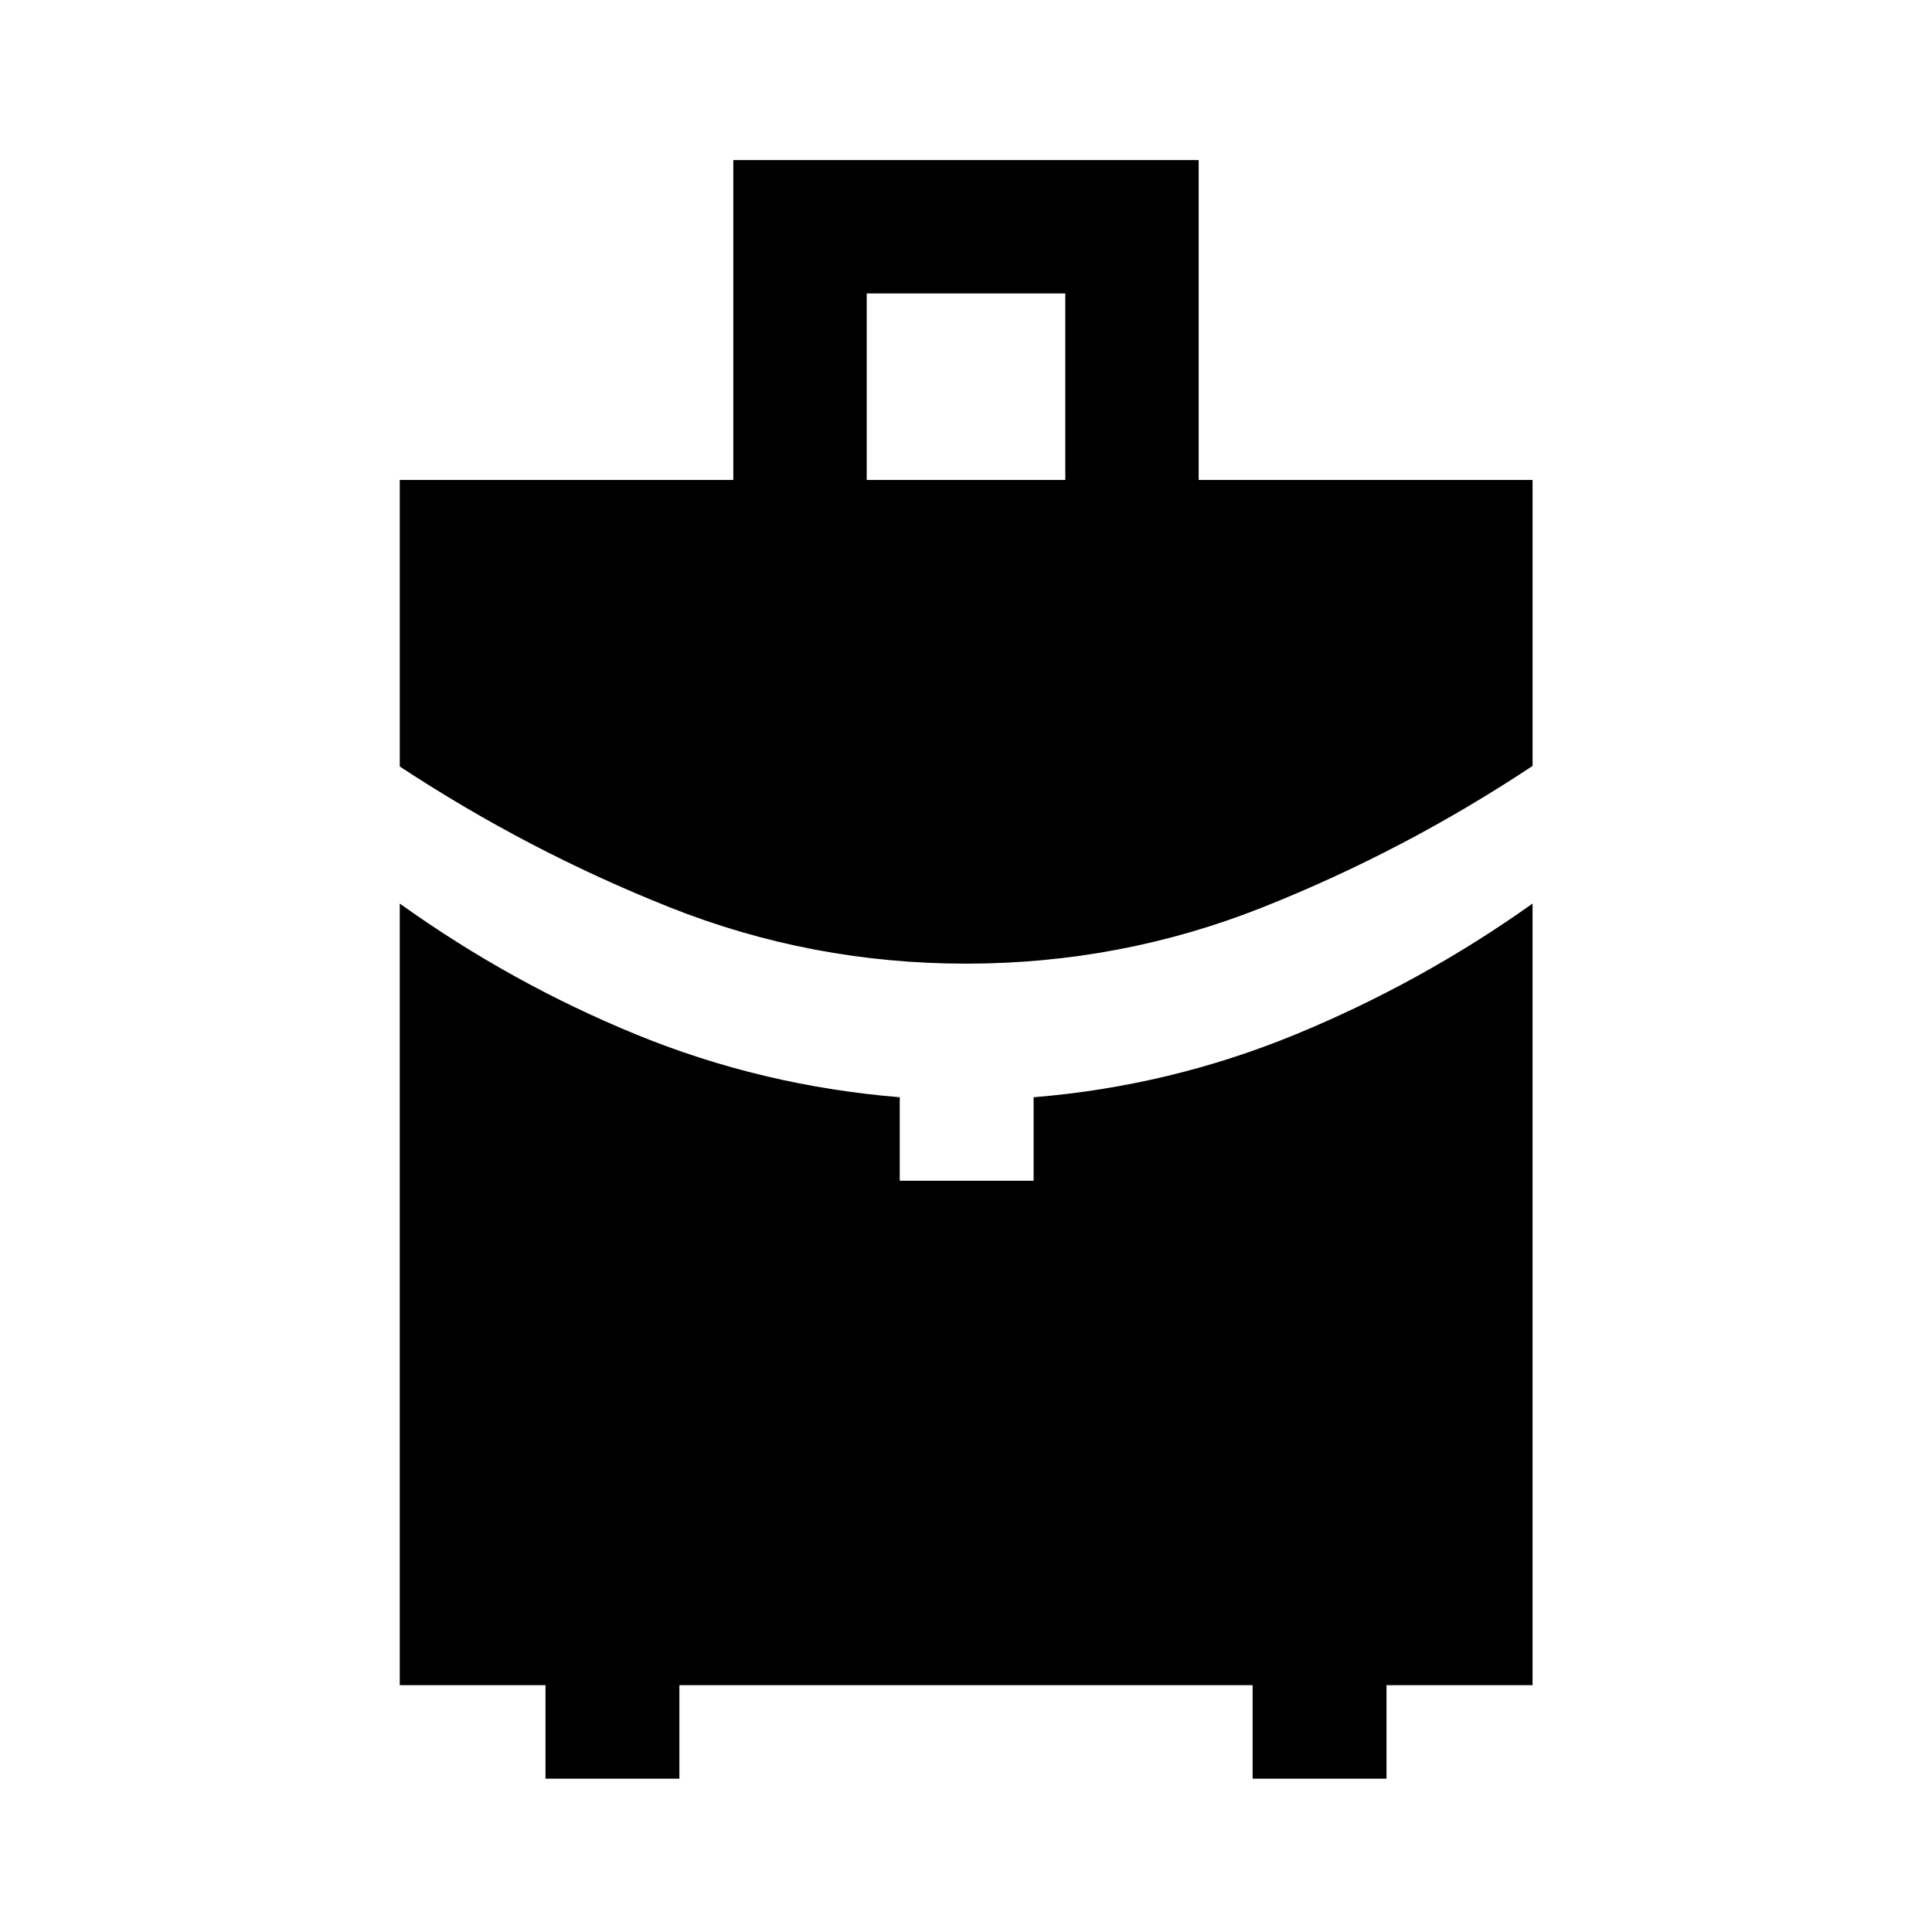 <svg xmlns="http://www.w3.org/2000/svg" height="40" viewBox="0 -960 960 960" width="40"><path d="M430.666-721.522h98.668v-92.667h-98.668v92.667Zm49.401 240.355q-76.886 0-147.237-27.974-70.352-27.975-134.193-69.998v-142.383h165.747v-158.949h231.232v158.949h165.906v142.109q-63.761 42.297-134.165 70.272-70.405 27.974-147.29 27.974ZM271.058-76.195v-46.443h-72.421v-388.384q55.47 39.68 117.708 65.146 62.238 25.467 130.728 31.092v41.494h66.521v-41.488q67.892-5.566 130.303-31.281 62.41-25.716 117.625-64.963v388.384h-72.58v46.443h-66.521v-46.443H337.579v46.443h-66.521Z"/></svg>